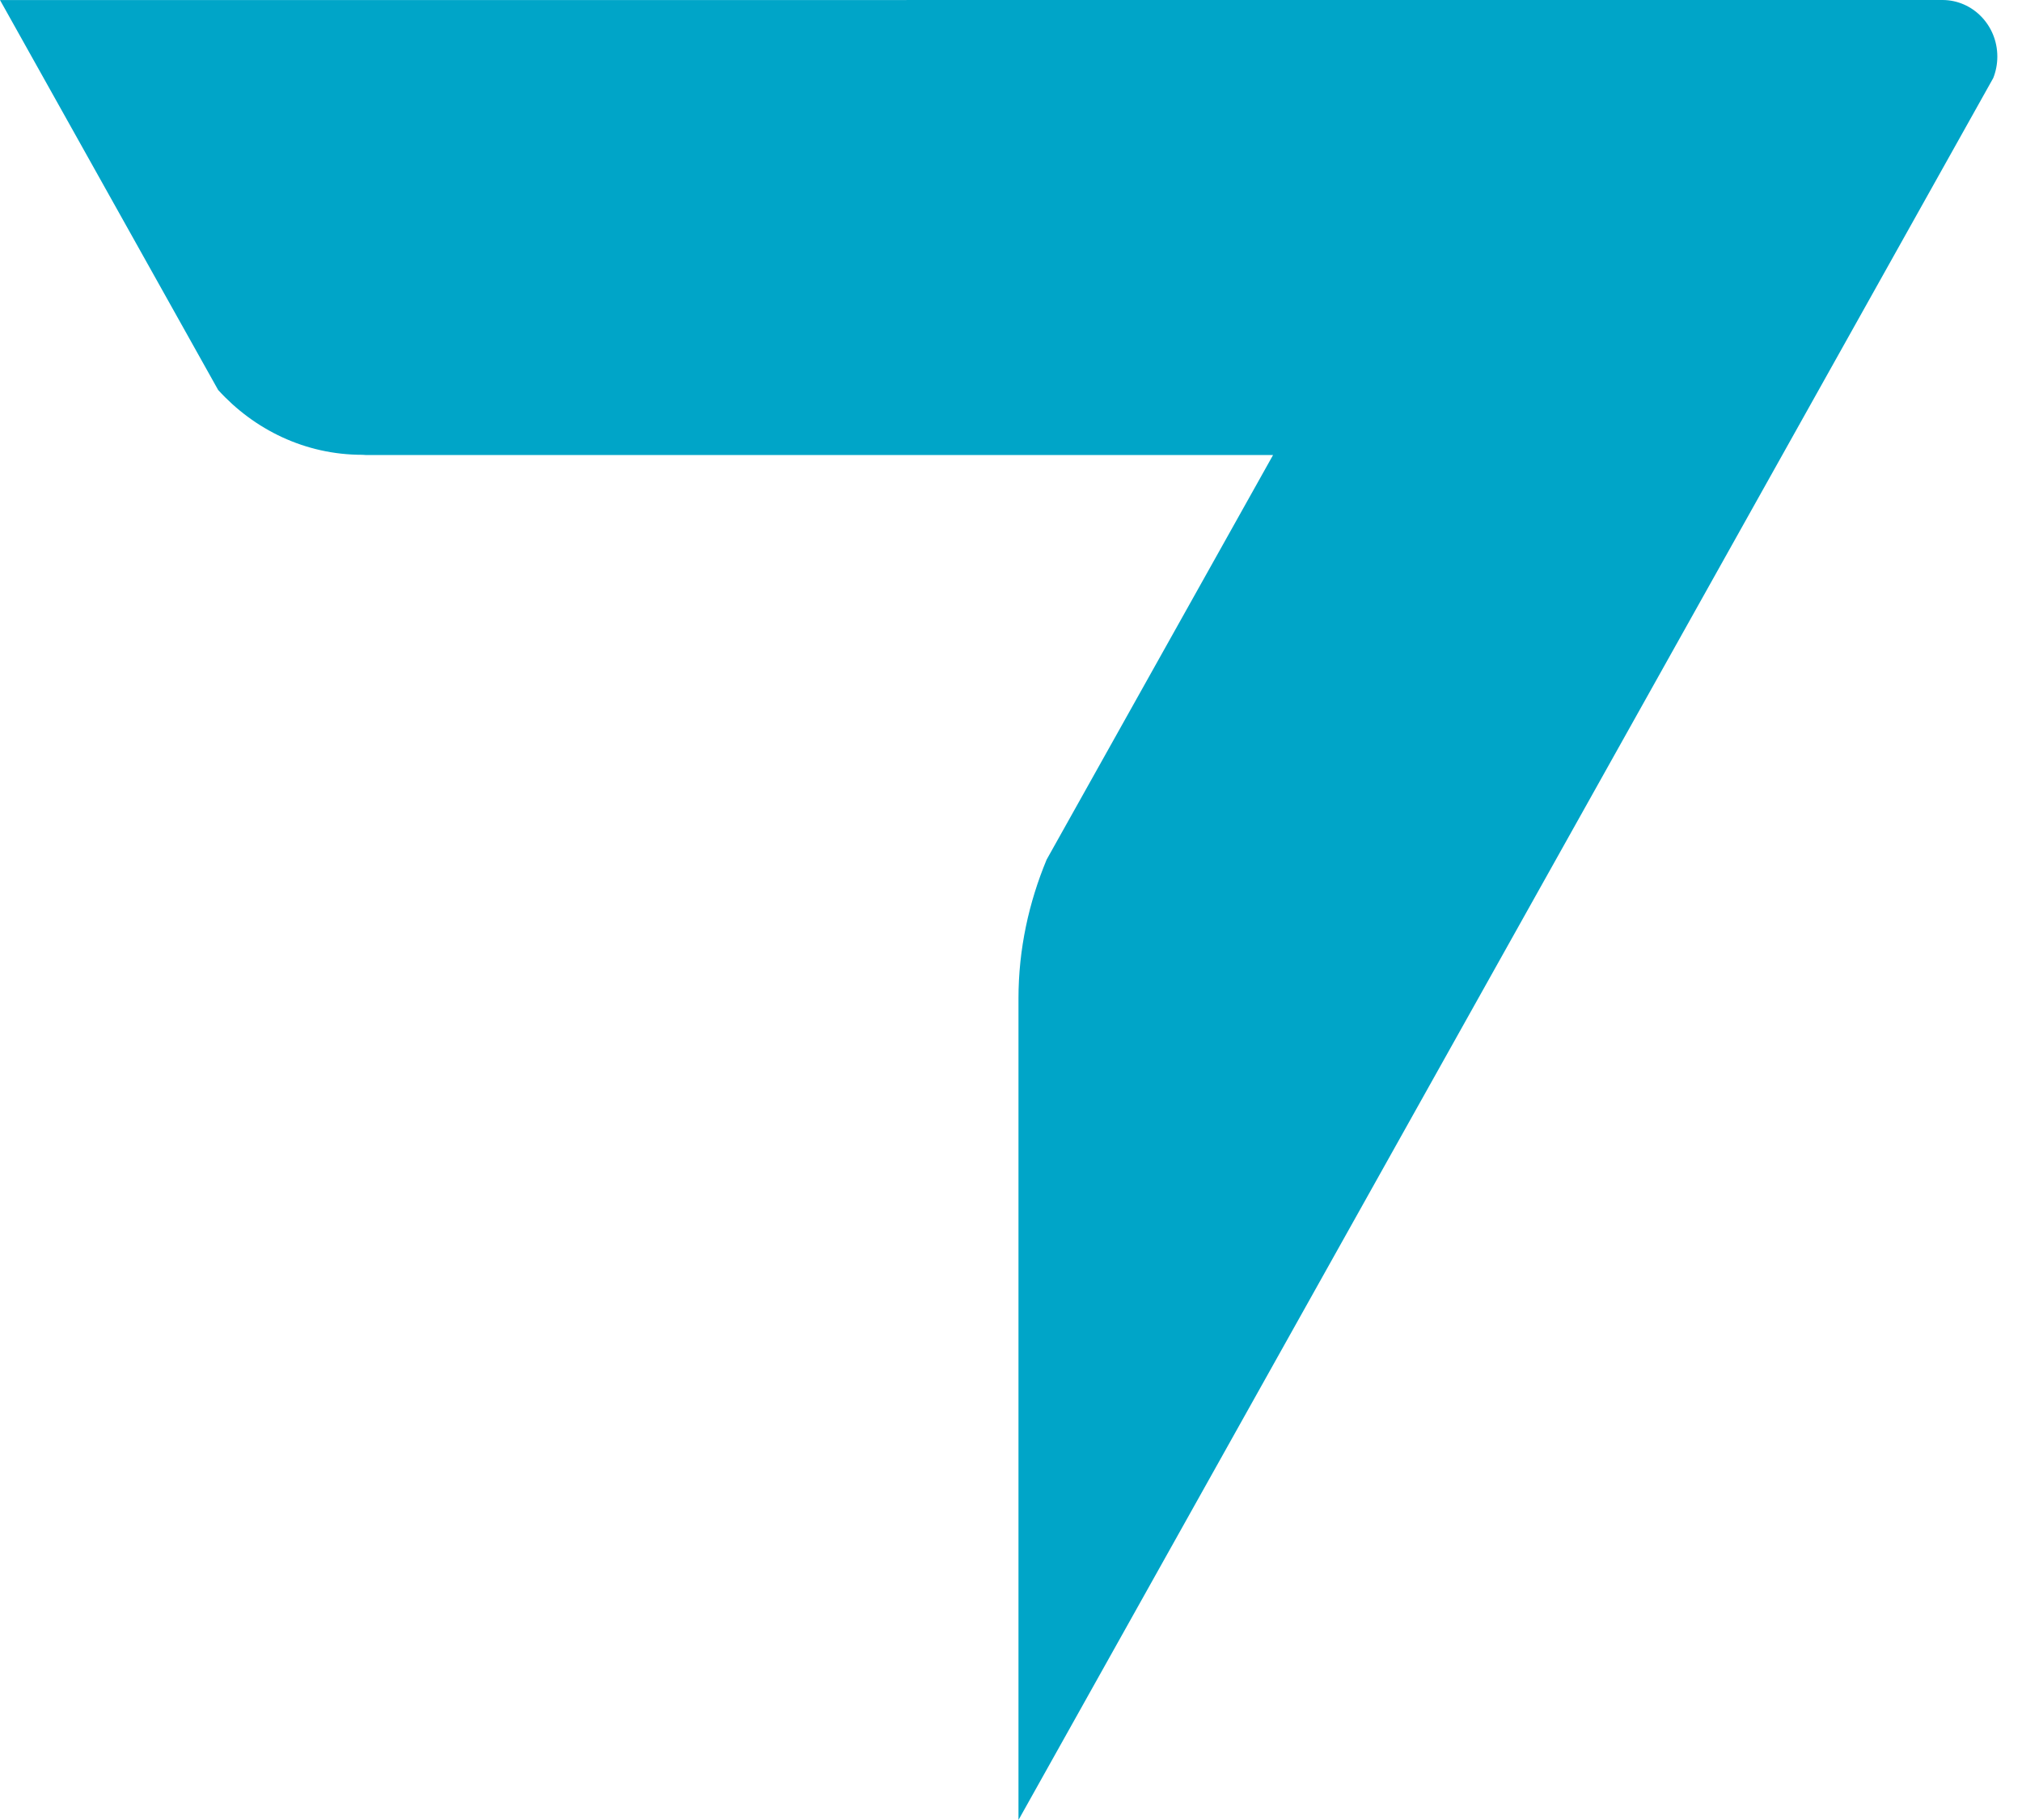 <?xml version="1.0" encoding="UTF-8"?>
<svg width="40px" height="36px" viewBox="0 0 40 36" version="1.1" xmlns="http://www.w3.org/2000/svg" xmlns:xlink="http://www.w3.org/1999/xlink">
    <!-- Generator: Sketch 57.1 (83088) - https://sketch.com -->
    <title>icono nexton</title>
    <desc>Created with Sketch.</desc>
    <g id="Page-1" stroke="none" stroke-width="1" fill="none" fill-rule="evenodd">
        <g id="Desktop-HD" transform="translate(-136, -20)" fill="#00A5C8">
            <g id="LOGO" transform="translate(136, 20)">
                <path d="M38.428,0 L0,0.001 L4.315,7.713 C5.028,8.499 6.038,8.996 7.164,8.996 C7.195,8.996 7.217,9 7.244,9.001 L25.184,9.001 L20.705,17.003 C20.354,17.848 20.148,18.772 20.148,19.749 L20.148,36 L39.431,1.544 C39.483,1.413 39.512,1.269 39.512,1.118 C39.512,0.501 39.026,0.001 38.428,0" id="icono-nexton"></path>
            </g>
        </g>
    </g>
</svg>
